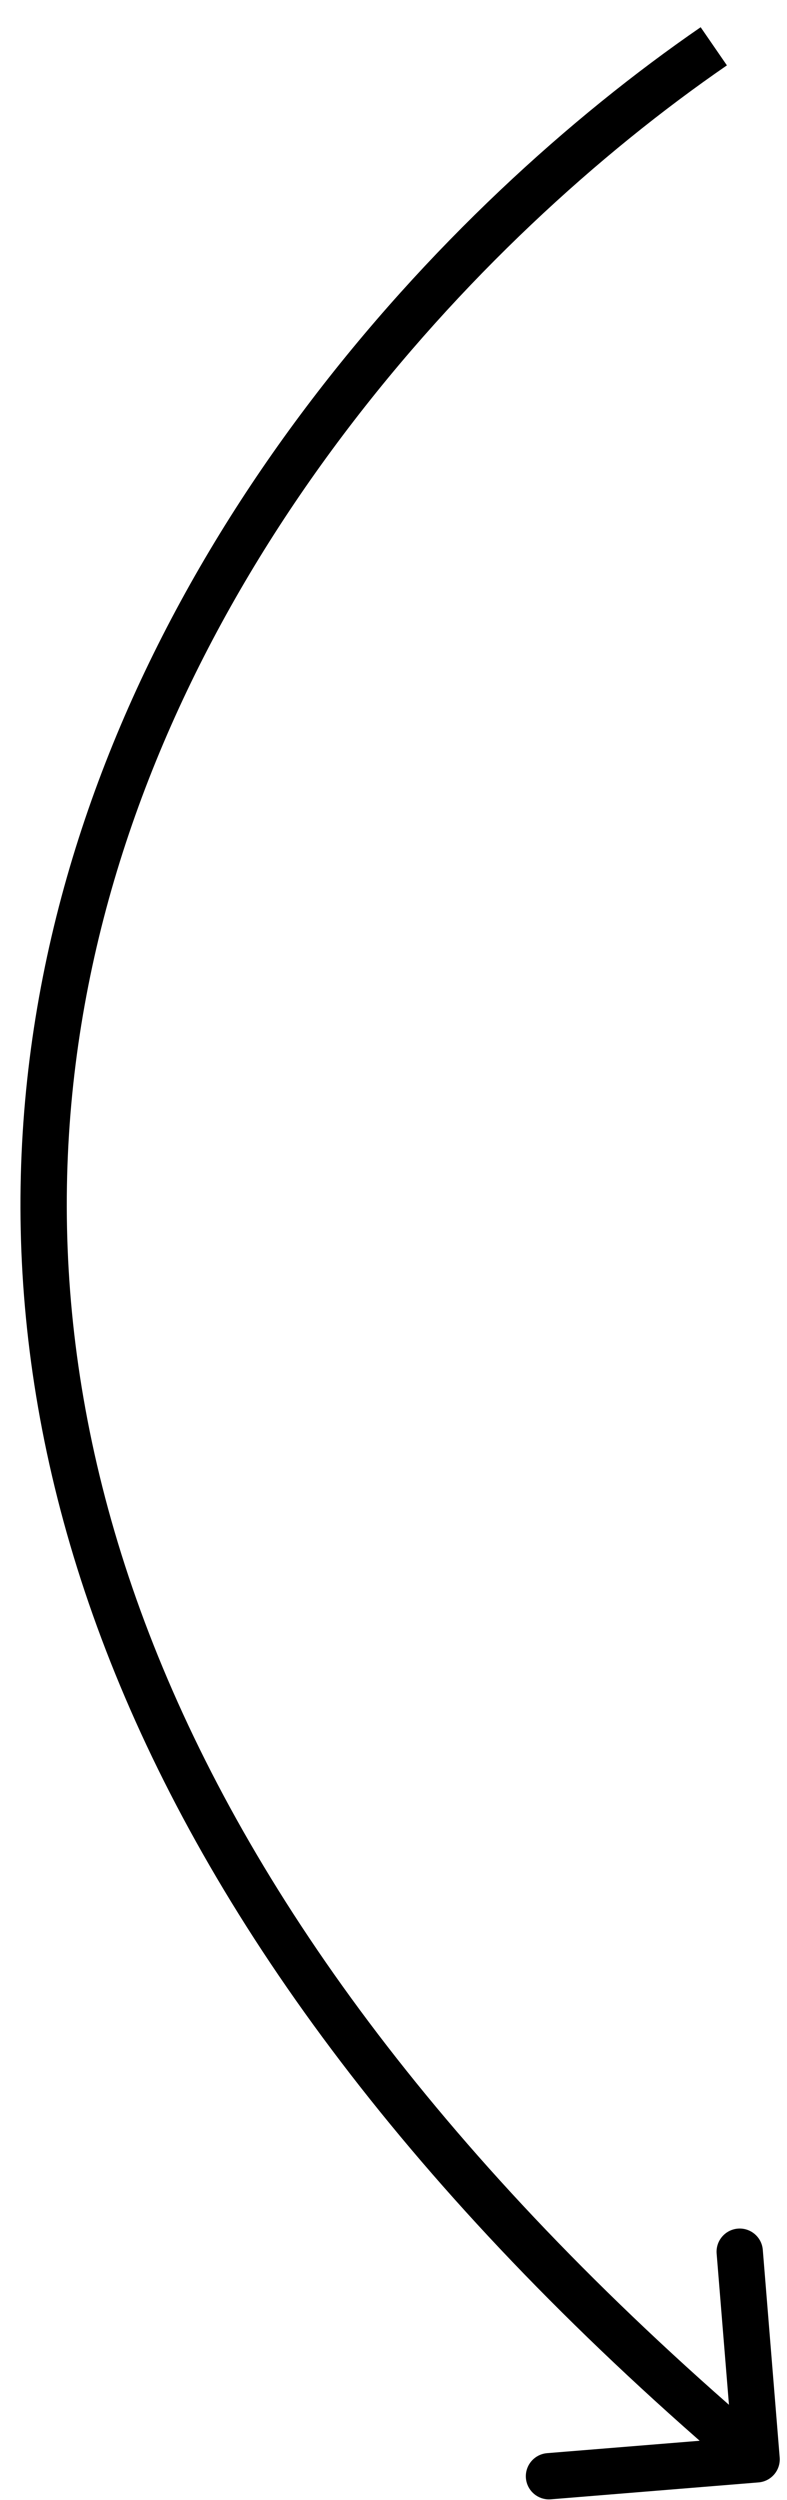 <svg width="17" height="54" viewBox="0 0 17 54" fill="none" xmlns="http://www.w3.org/2000/svg">
<path d="M16.384 53.619C16.66 53.597 16.864 53.355 16.842 53.08L16.477 48.595C16.455 48.32 16.213 48.115 15.938 48.137C15.663 48.16 15.458 48.401 15.48 48.676L15.805 52.663L11.818 52.987C11.543 53.01 11.338 53.251 11.36 53.526C11.383 53.801 11.624 54.006 11.899 53.984L16.384 53.619ZM15.135 0.588C9.505 4.464 2.769 11.766 0.927 21.094C-0.925 30.473 2.197 41.76 16.02 53.502L16.668 52.739C3.048 41.17 0.143 30.226 1.908 21.288C3.683 12.299 10.205 5.196 15.702 1.412L15.135 0.588Z" fill="black"/>
</svg>
